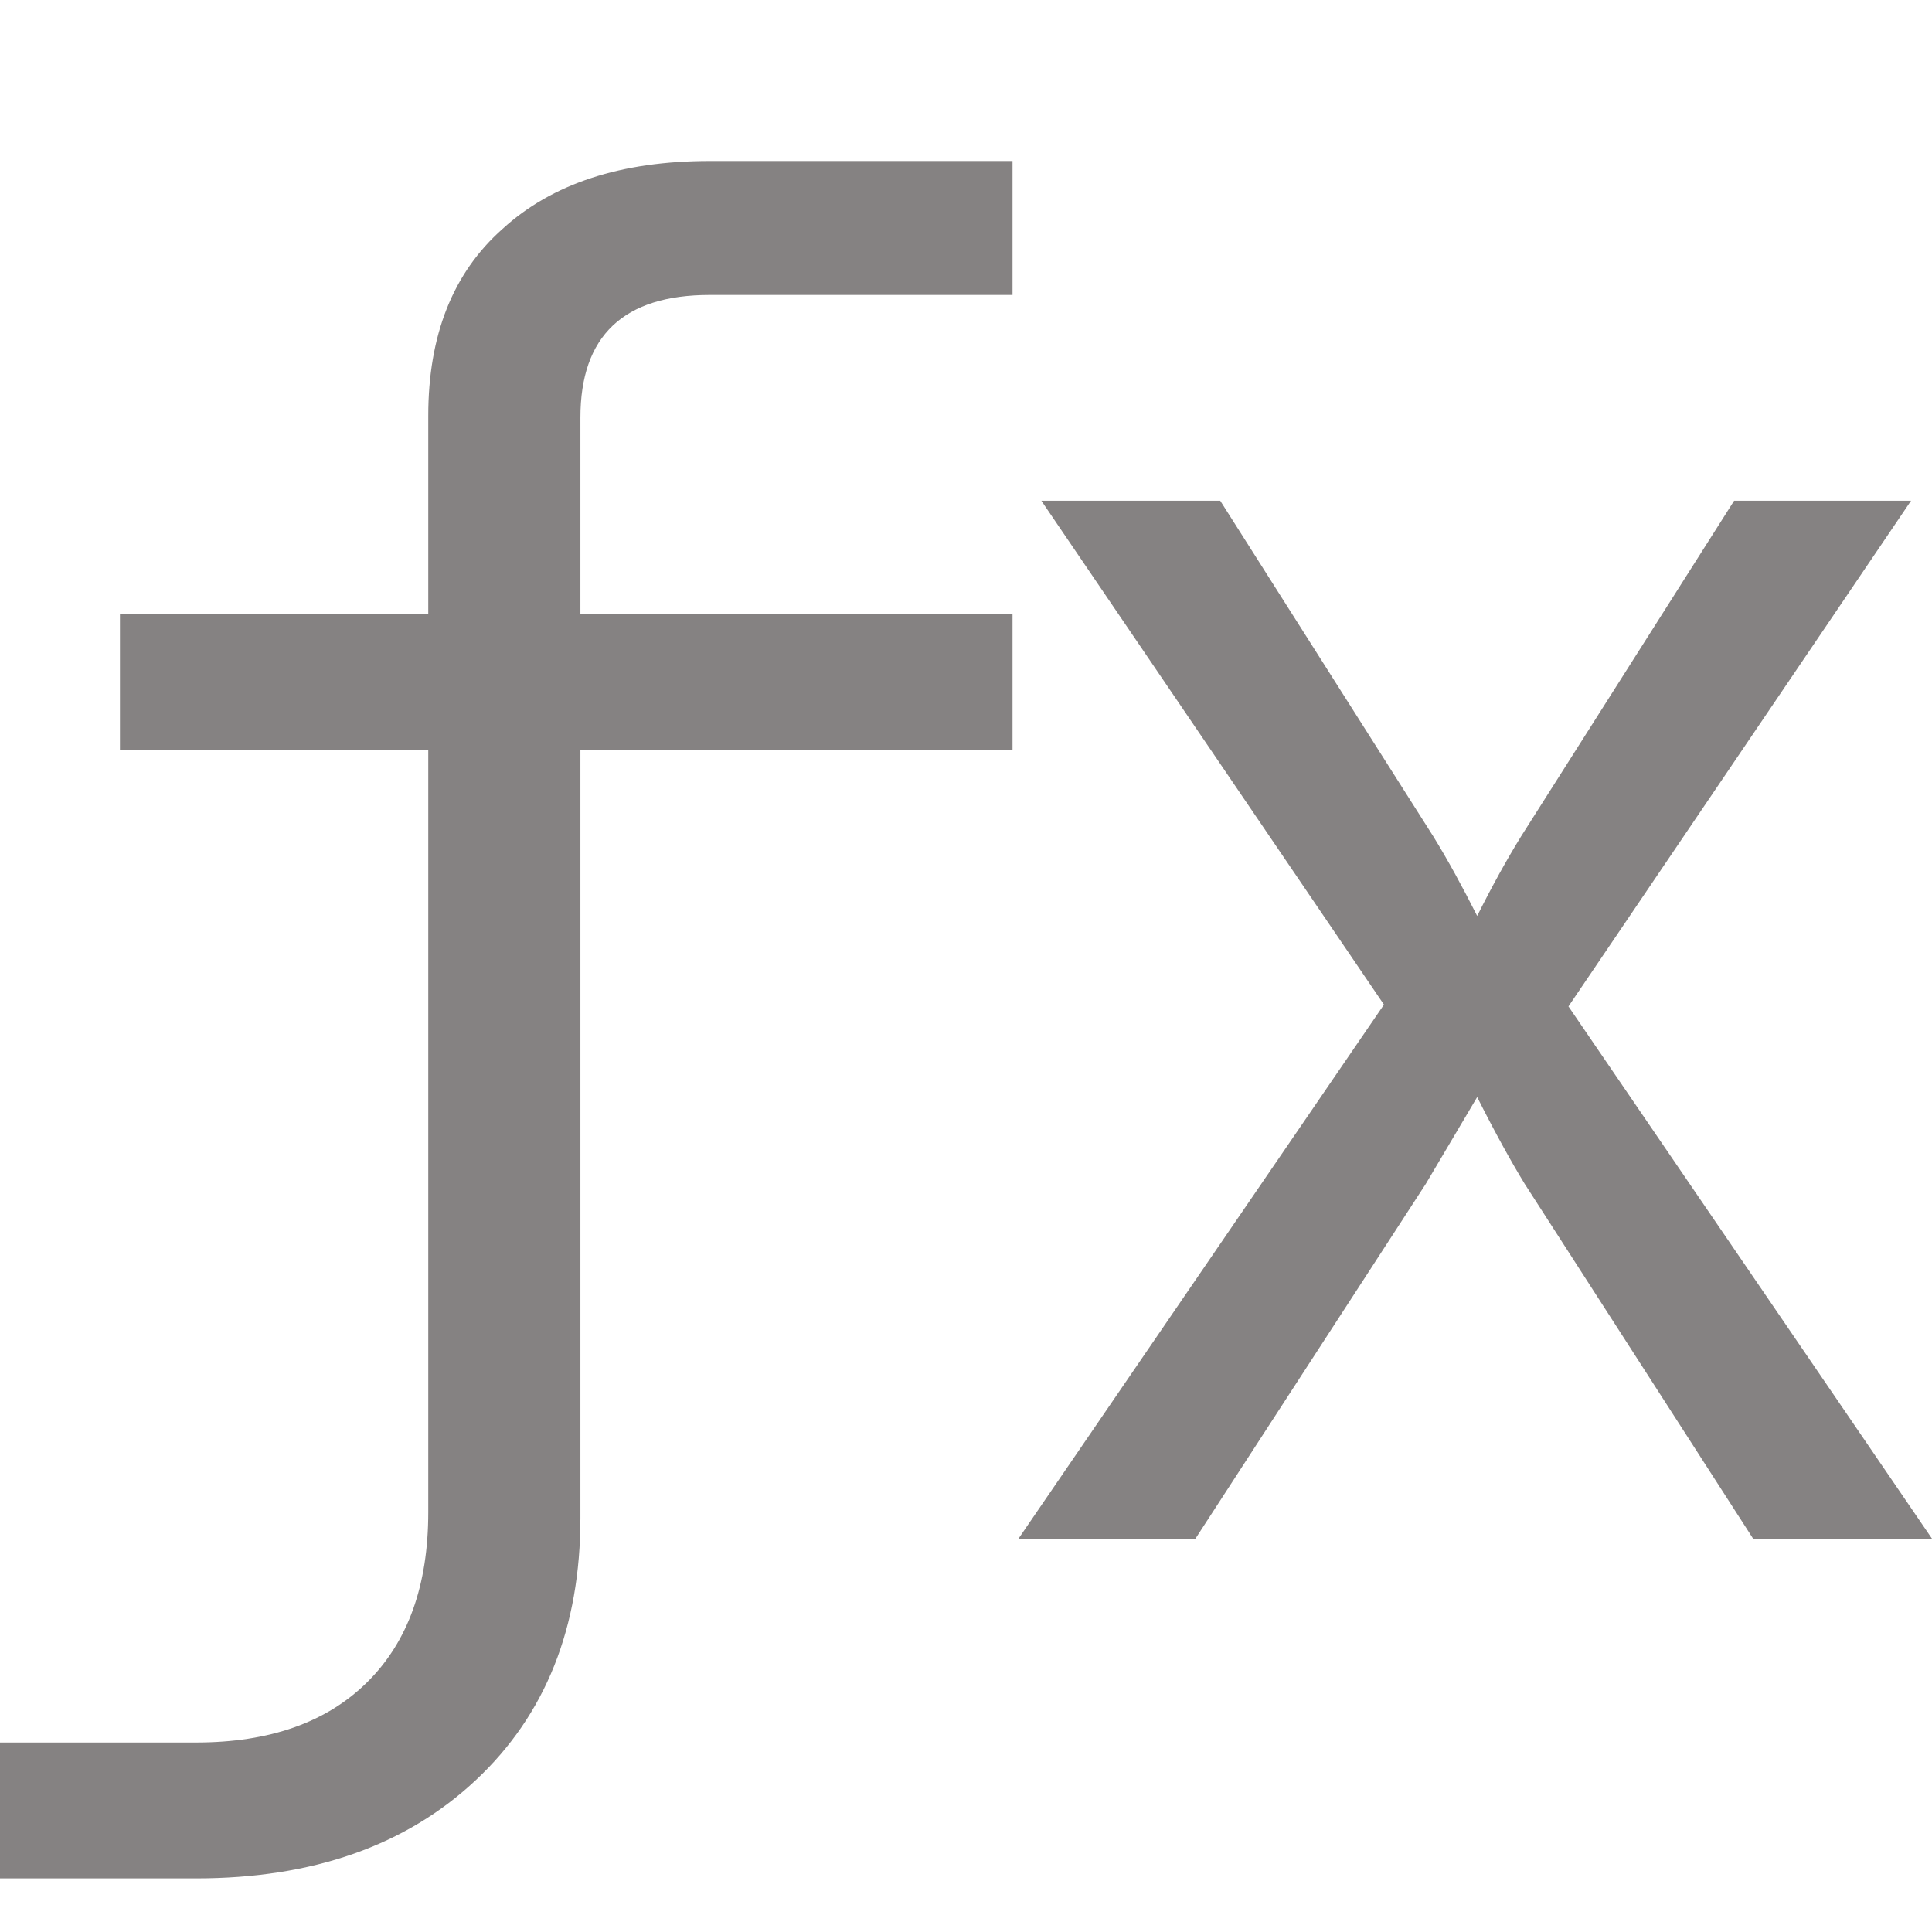 <svg xmlns="http://www.w3.org/2000/svg" width="12" height="12" fill="none" viewBox="0 0 12 12"><path fill="#858282" d="M0 11.667V10.823H1.218C1.675 10.823 2.029 10.698 2.281 10.448C2.534 10.198 2.66 9.846 2.66 9.393V4.657H0.745V3.813H2.66V2.582C2.66 2.082 2.813 1.695 3.121 1.422C3.428 1.141 3.857 1 4.409 1H6.289V1.832H4.409C3.873 1.832 3.605 2.086 3.605 2.594V3.813H6.289V4.657H3.605V9.428C3.605 10.108 3.389 10.651 2.955 11.057C2.522 11.463 1.943 11.667 1.218 11.667H0Z"/><path fill="#858282" d="M6.326 9.557L8.596 6.24L6.468 3.11H7.579L8.903 5.196C8.99 5.337 9.08 5.501 9.175 5.689C9.269 5.501 9.36 5.337 9.447 5.196L10.771 3.11H11.87L9.742 6.251L12 9.557H10.889L9.47 7.353C9.384 7.212 9.285 7.033 9.175 6.814L8.856 7.353L7.425 9.557H6.326Z"/></svg>